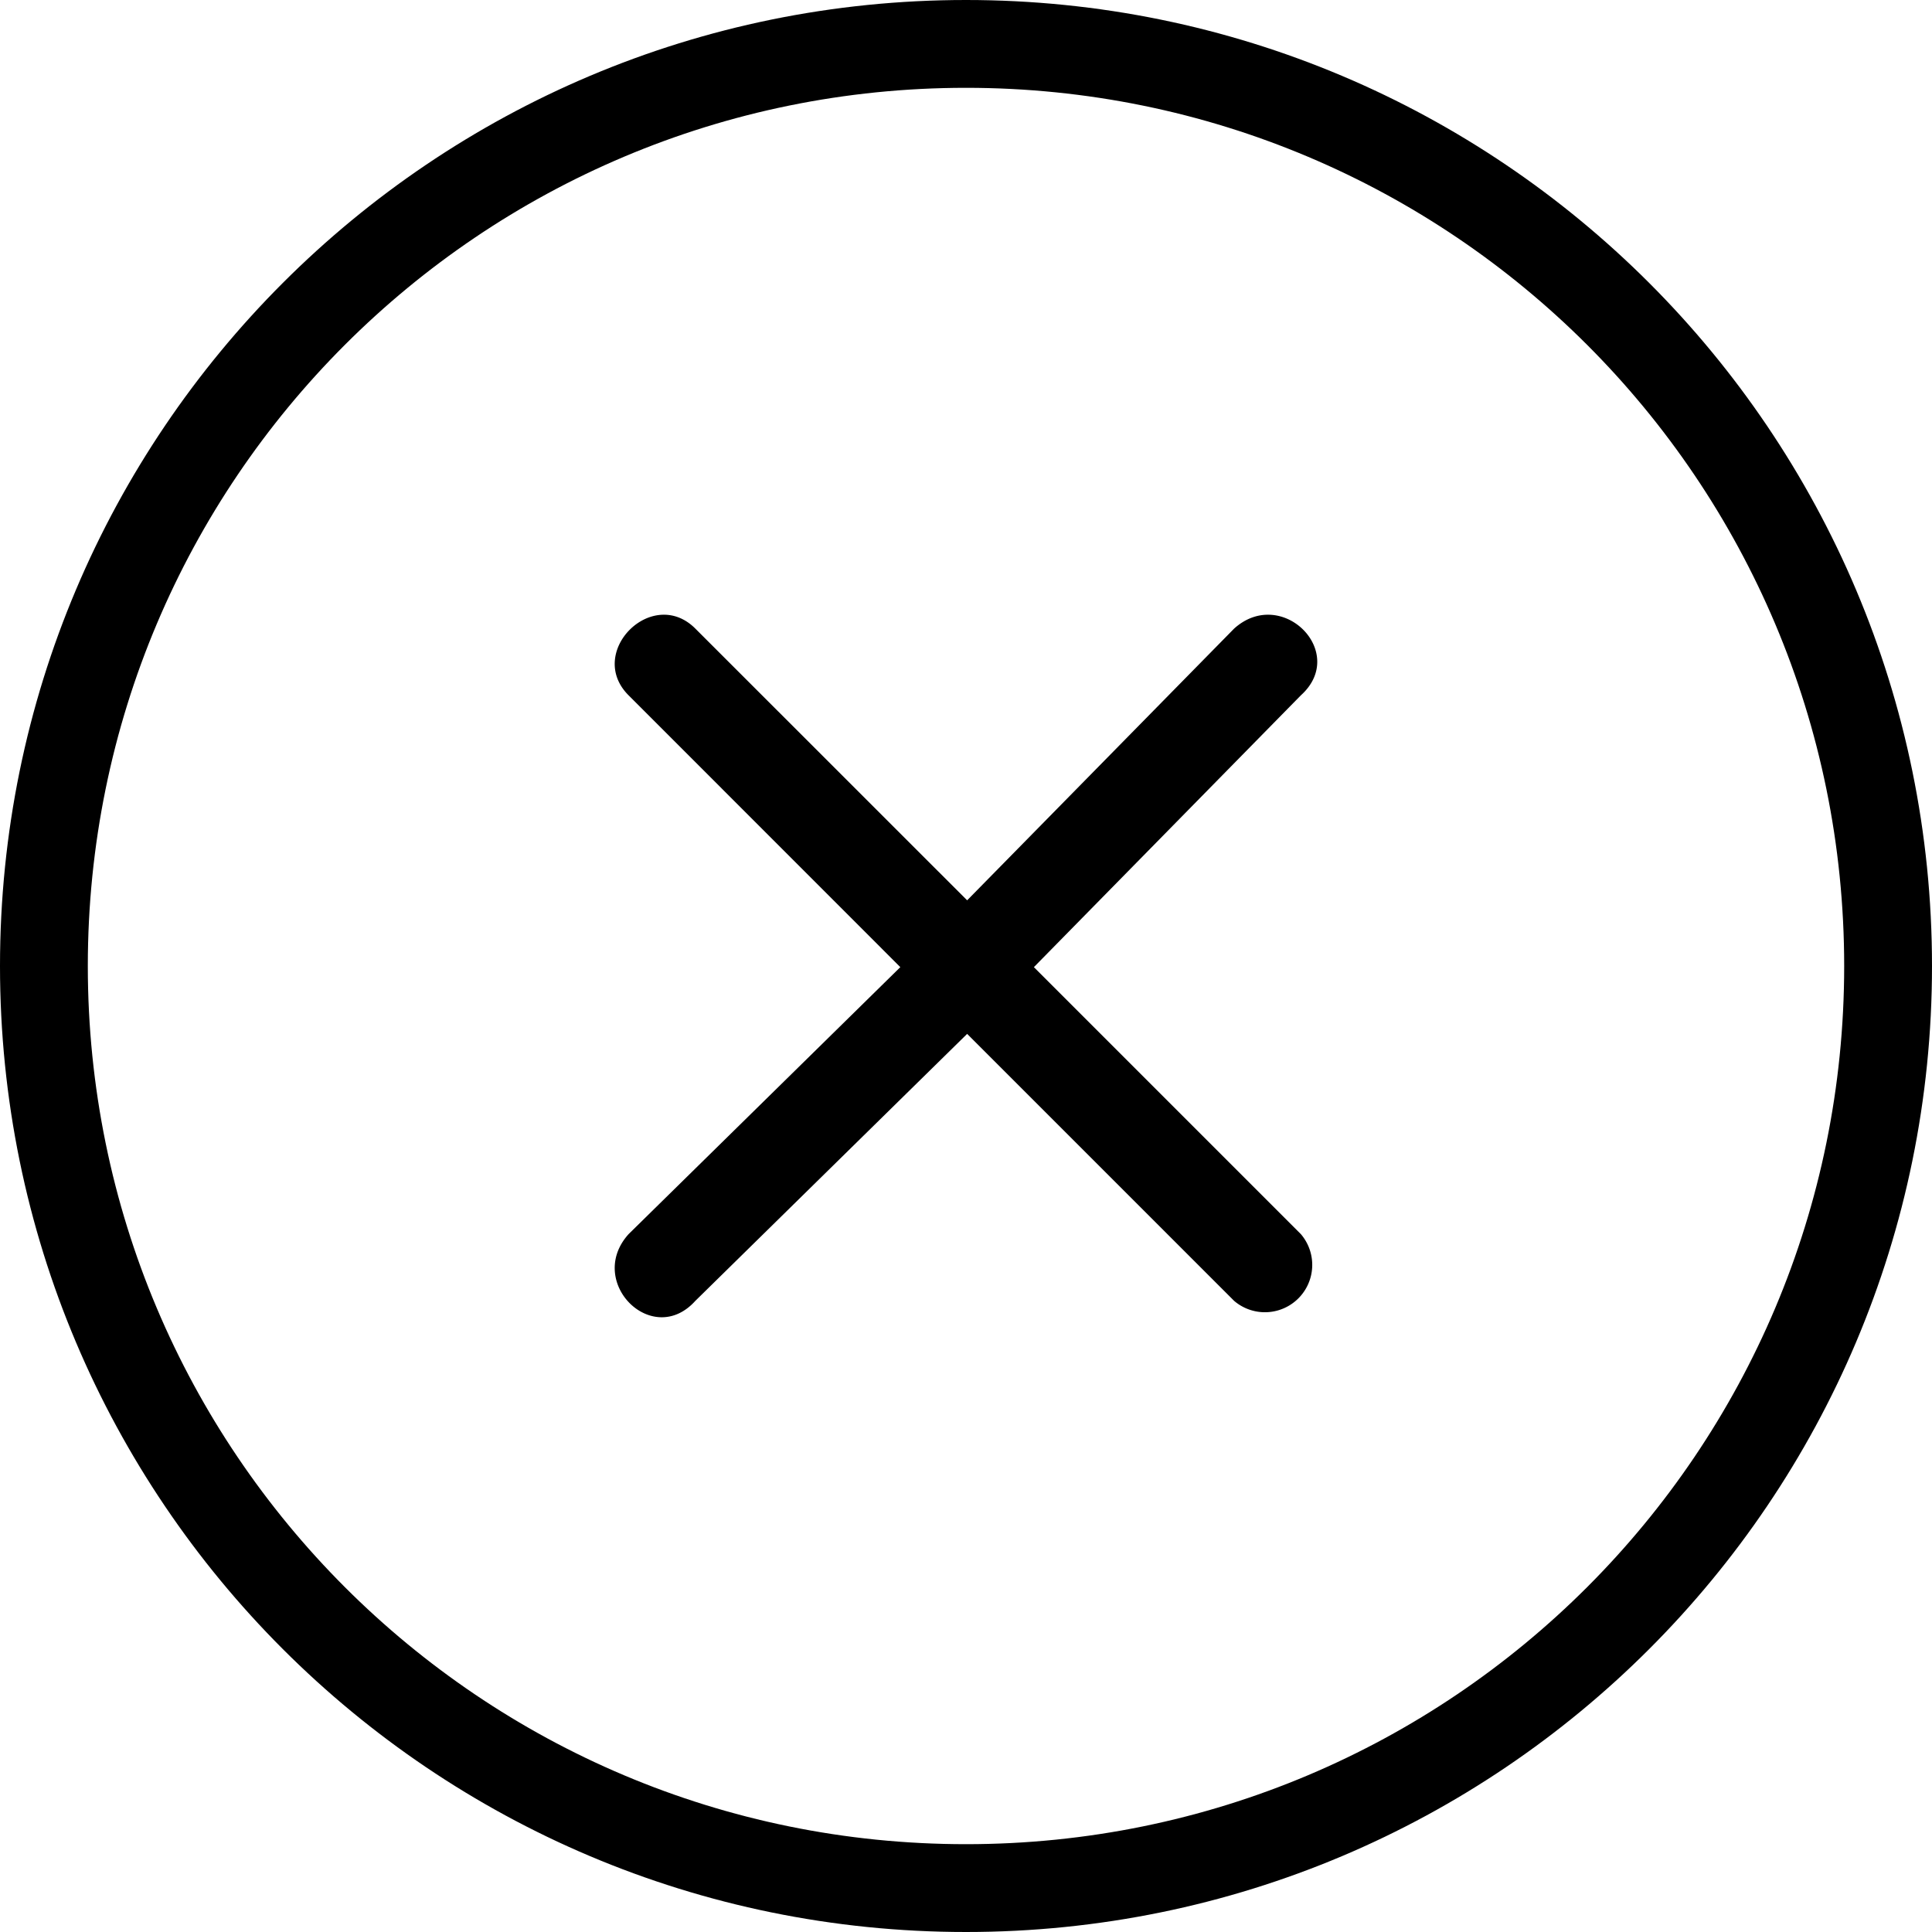 <svg xmlns="http://www.w3.org/2000/svg" width="22" height="22" viewBox="0 0 22 22">
    <g fill="#000" fill-rule="nonzero">
        <path d="M14.813 14.053a.539.539 0 0 1-.76.76l-3.04-3.04-3.095 3.04c-.489.543-1.25-.217-.76-.76l3.094-3.04-3.094-3.095c-.49-.489.271-1.25.76-.76l3.095 3.094 3.04-3.094c.543-.49 1.303.271.76.76l-3.04 3.095 3.04 3.04z"/>
        <path d="M11 22C4.923 22 0 17.077 0 11S4.923 0 11 0s11 4.923 11 11-4.923 11-11 11zm0-1c5.528 0 10-4.472 10-10S16.528 1 11 1 1 5.472 1 11s4.472 10 10 10z"/>
    </g>
</svg>
